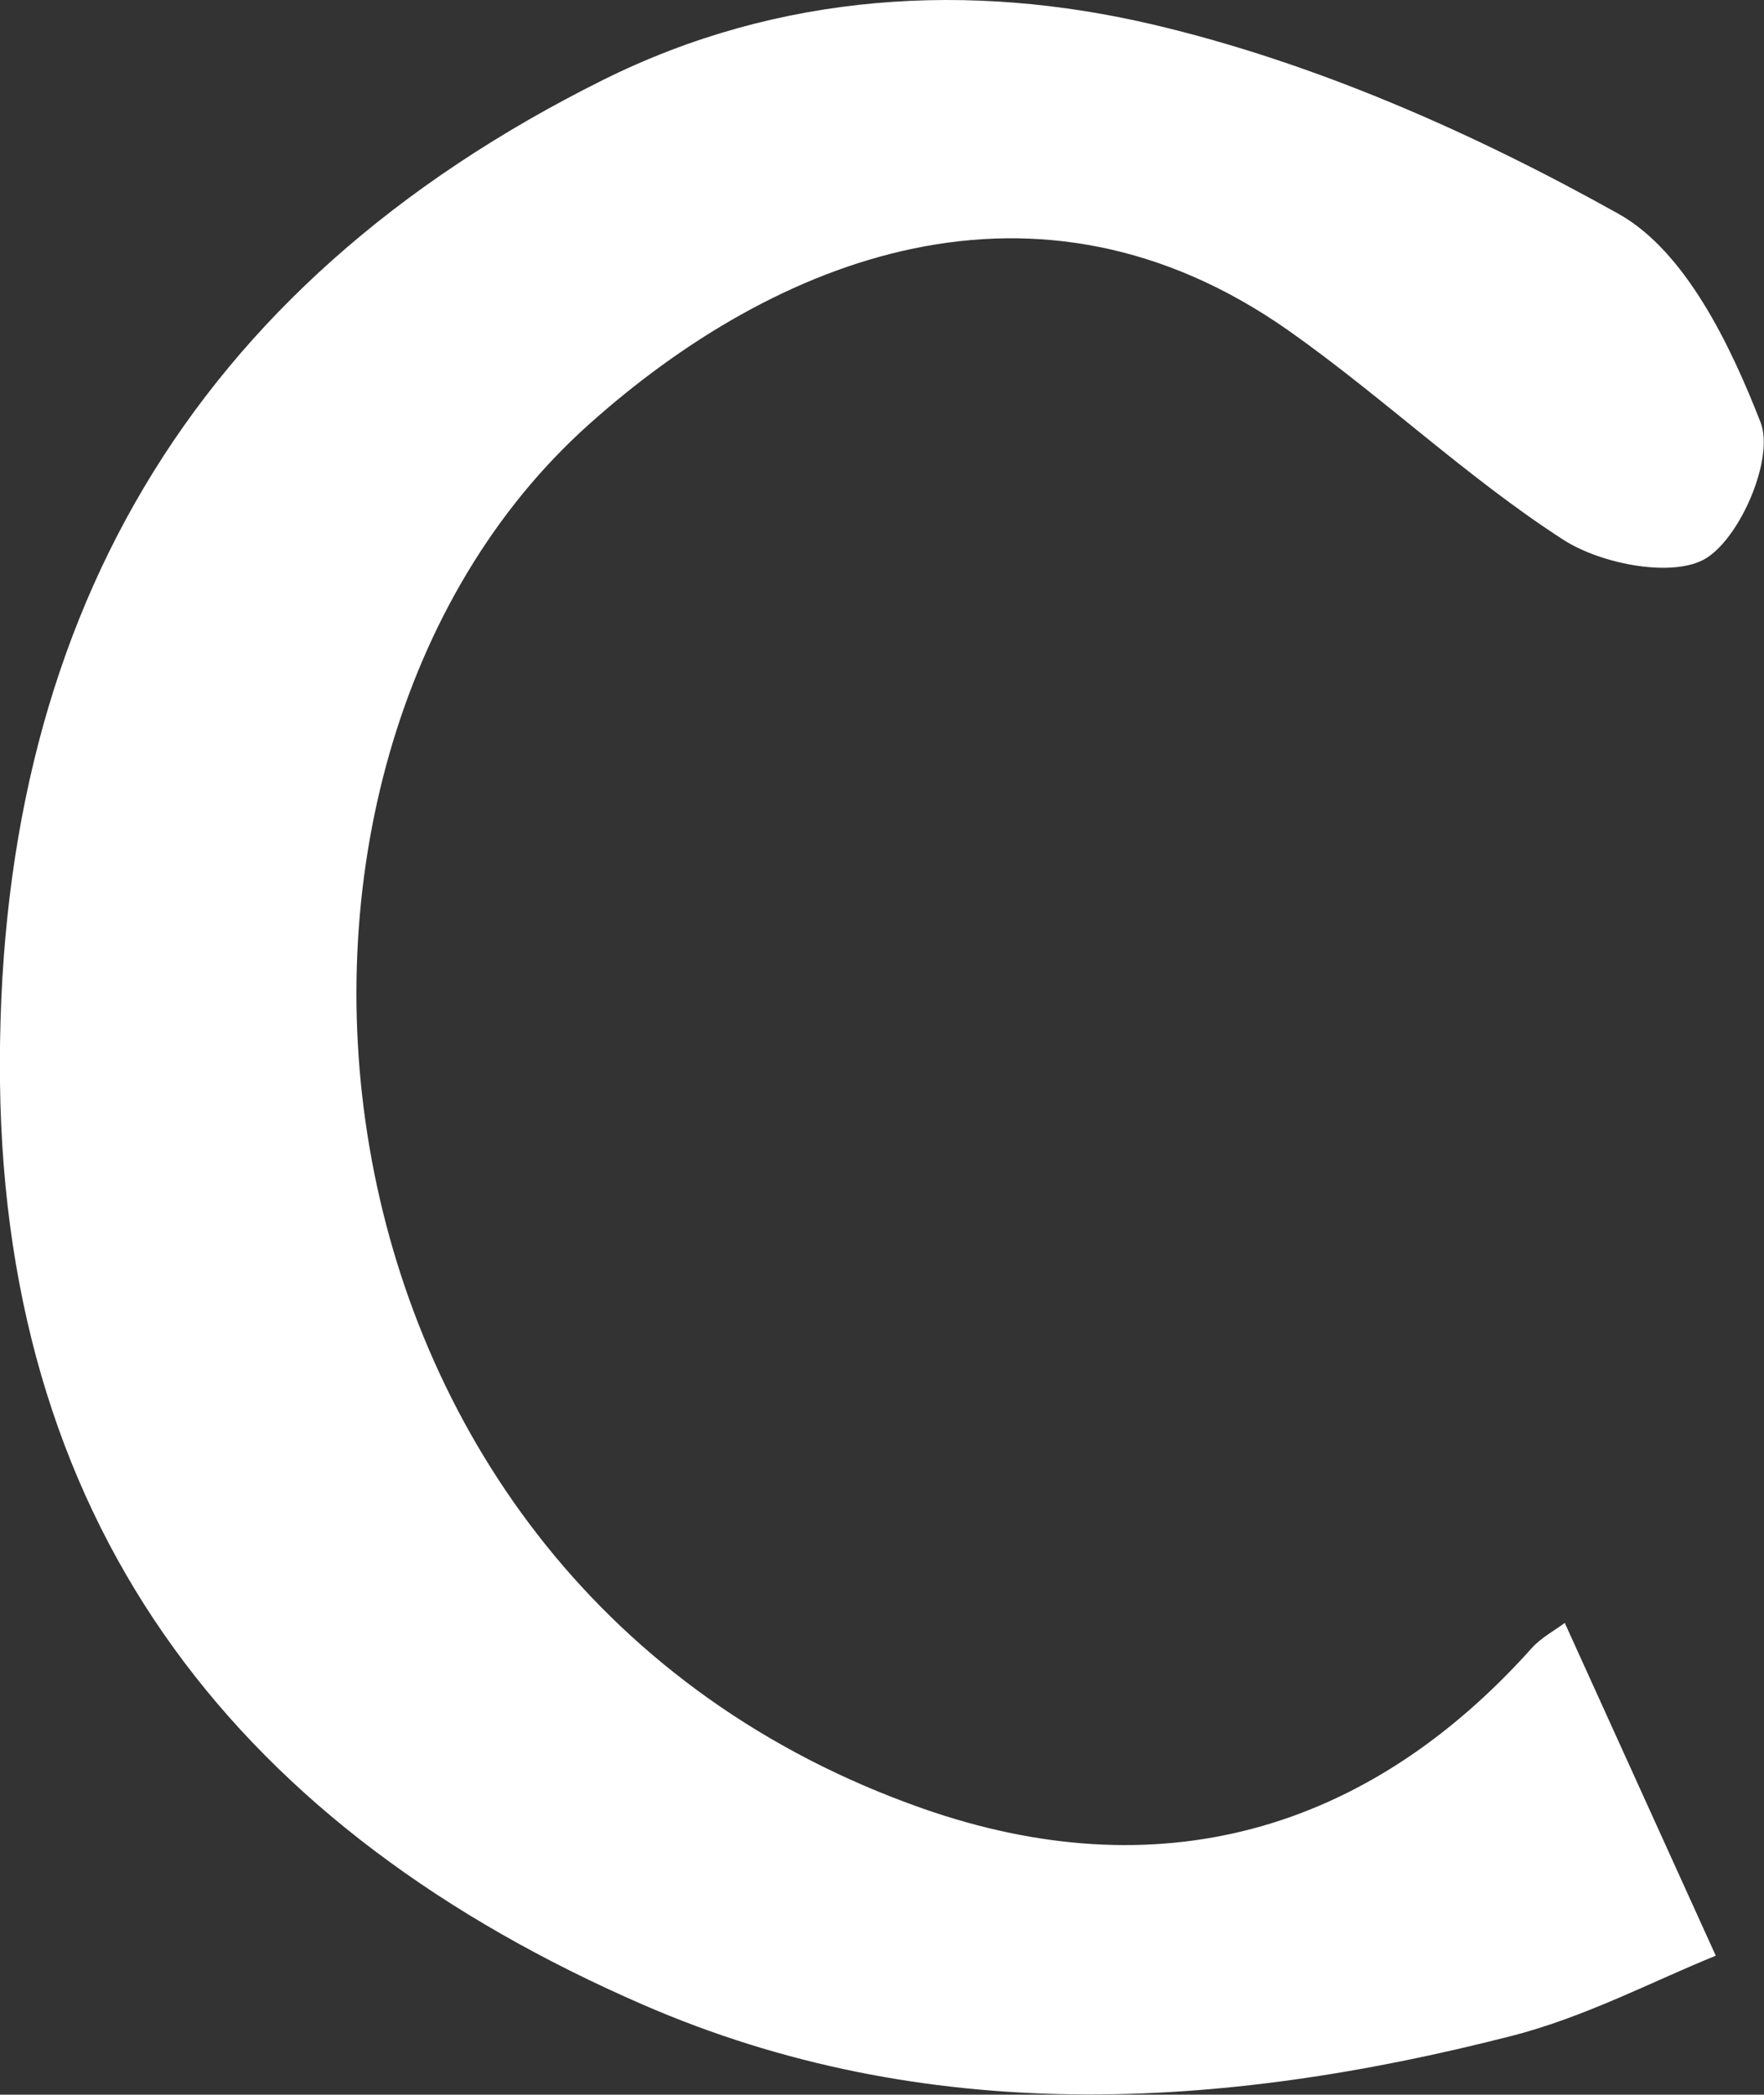 <?xml version="1.0" encoding="UTF-8"?>
<svg id="_레이어_2" data-name="레이어 2" xmlns="http://www.w3.org/2000/svg" viewBox="0 0 76.47 90.77">
  <rect x="0" y="0" width="76.47" height="90.77" fill="#333333" stroke="none"/>
  <defs>
    <style>
      .cls-1 {
        fill: #fff;
        stroke-width: 0px;
      }
    </style>
  </defs>
  <g id="_레이어_1-2" data-name="레이어 1">
    <path class="cls-1" d="M67.83,70.32c2.19,4.82,4.17,9.19,6.55,14.43-2.64,1.06-5.65,2.66-8.87,3.48-12.65,3.24-25.43,3.95-37.64-1.36C10.57,79.35.24,66.52,0,46.92-.23,27.09,8.18,12.41,26.13,3.47,33.8-.35,42.07-.8,50.01,1.07c7,1.65,13.86,4.68,20.16,8.2,2.89,1.62,4.84,5.67,6.15,9.03.6,1.52-.83,4.92-2.34,5.88-1.4.88-4.55.28-6.21-.79-4.17-2.69-7.82-6.18-11.89-9.05-10.96-7.72-22.29-3.16-30.35,4.05-16.58,14.83-13.34,50.23,14.47,59.98,10.13,3.55,19.2,1.1,26.41-6.96.42-.46,1.01-.77,1.42-1.08Z"/>
  </g>
</svg>